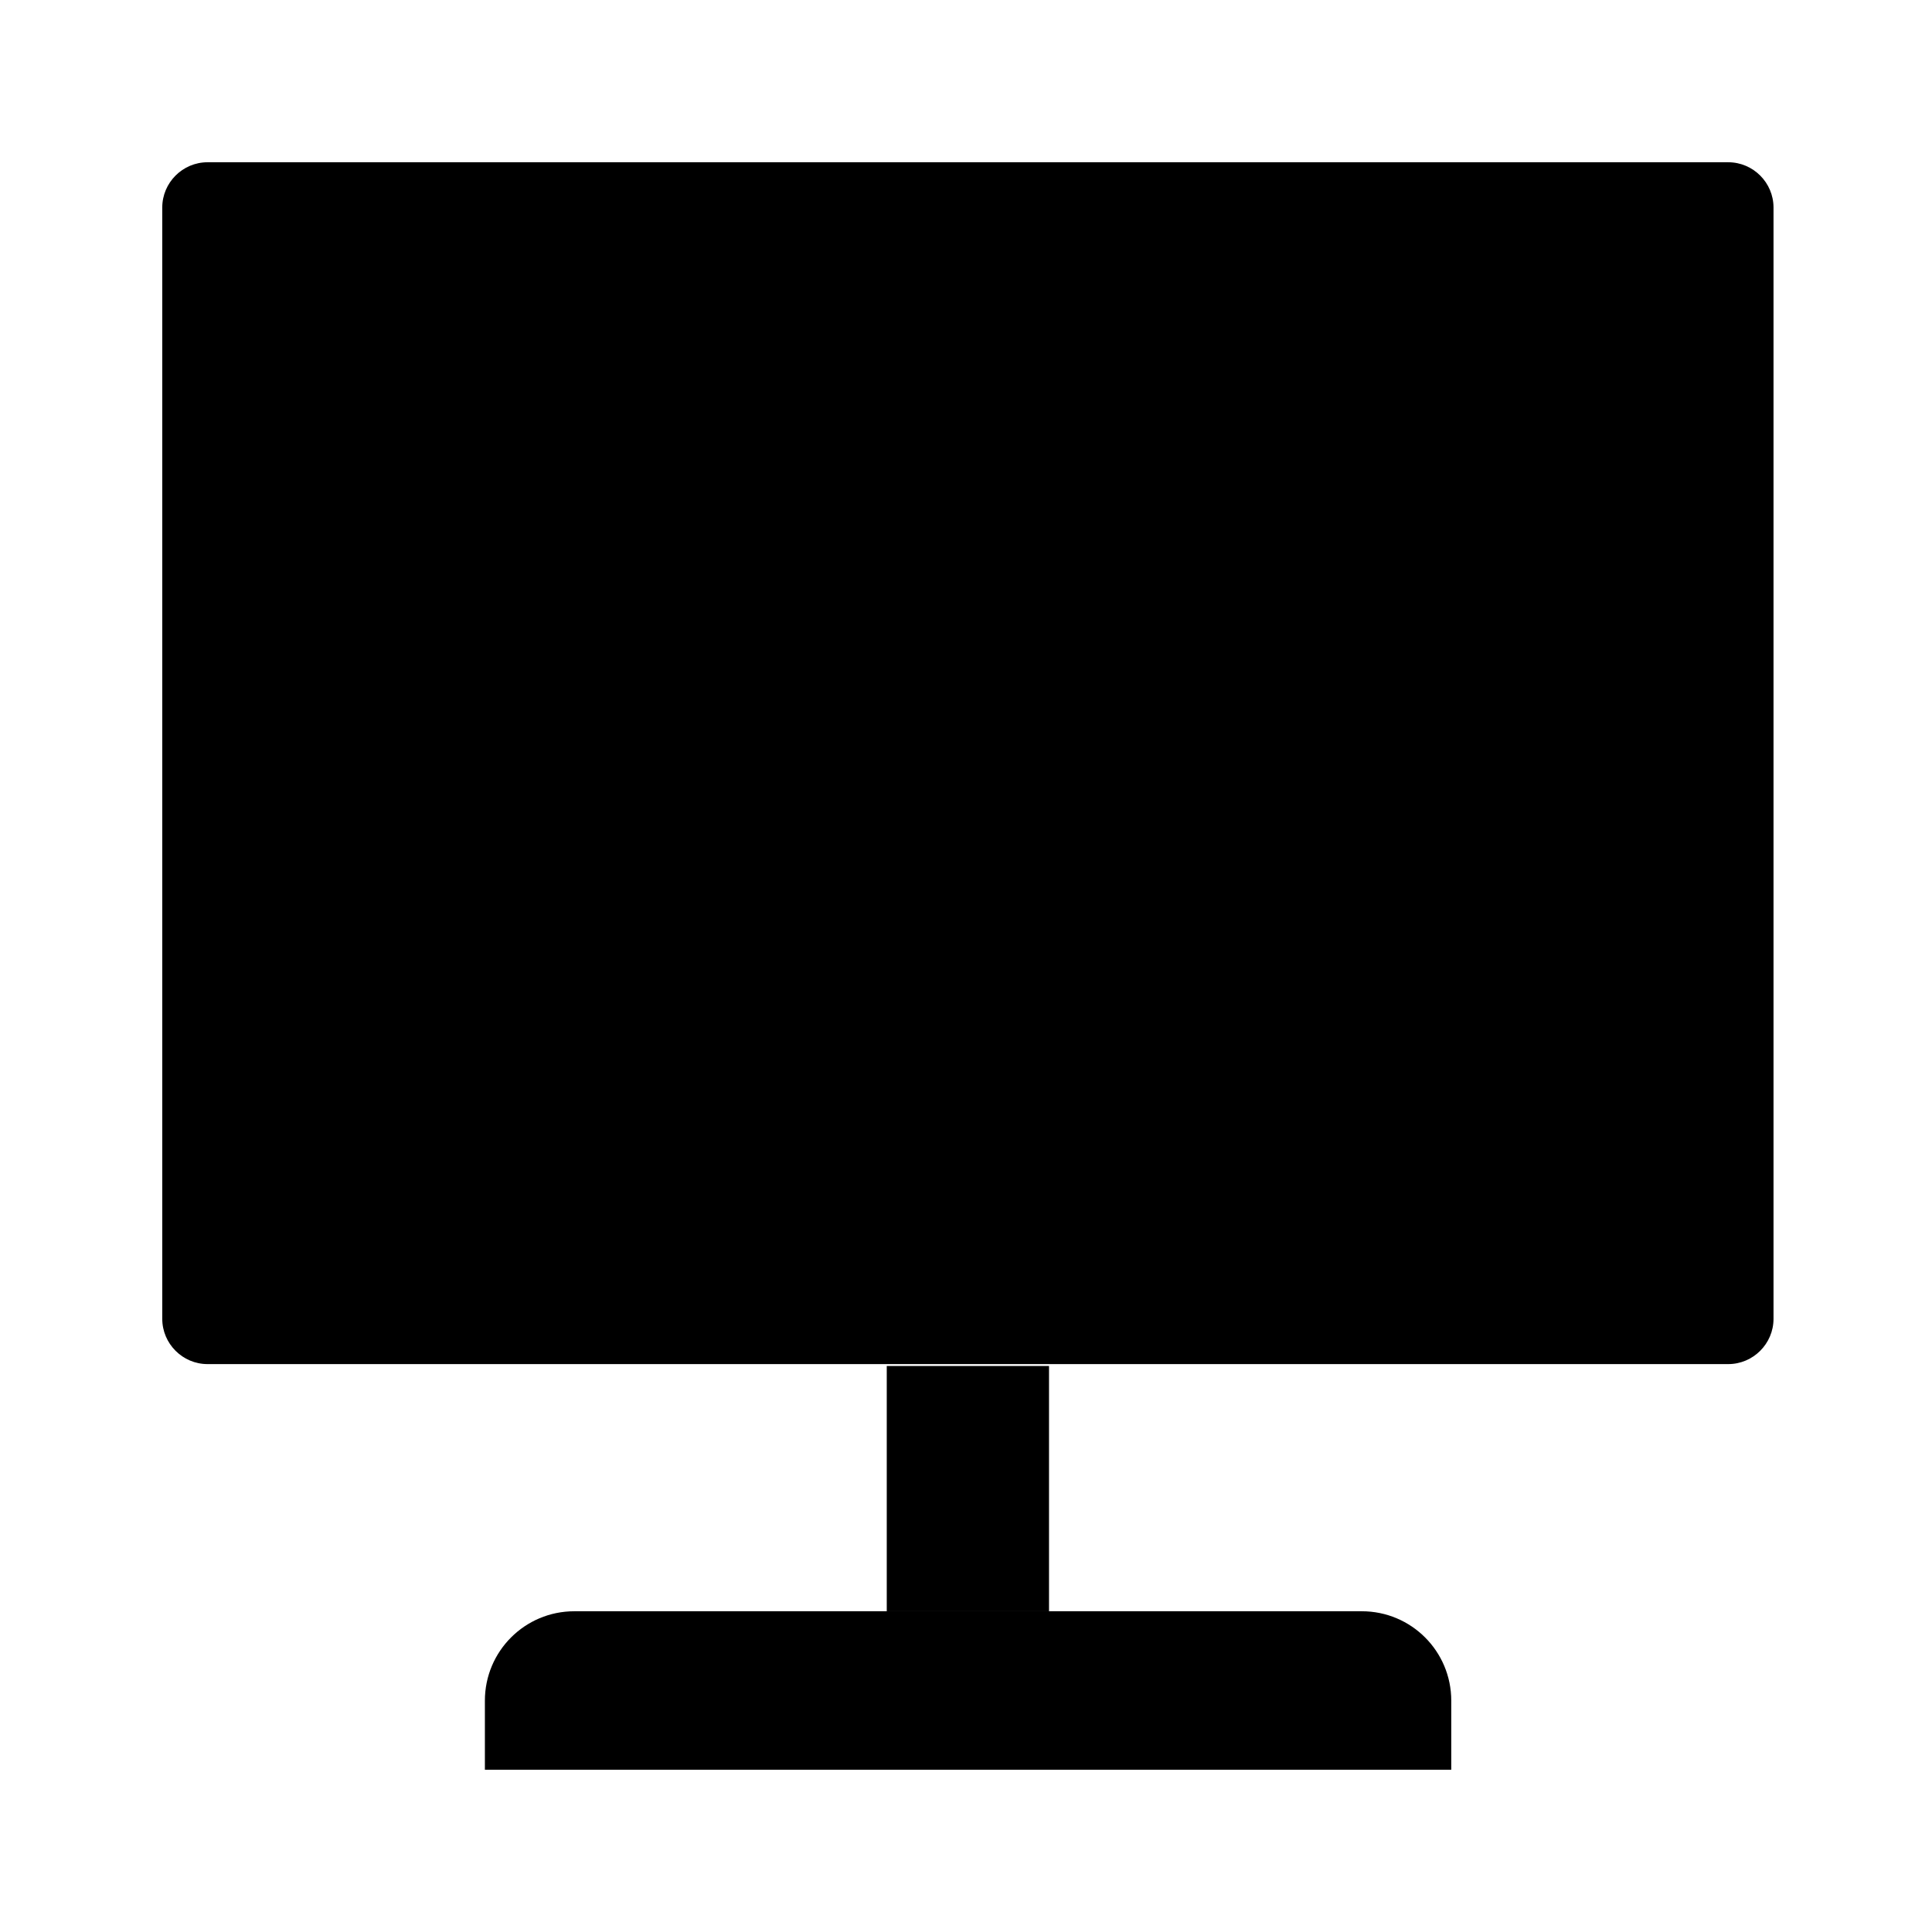 <?xml version="1.0" ?><svg style="enable-background:new 0 0 512 512;" version="1.1" viewBox="0 0 512 512" xml:space="preserve" xmlns="http://www.w3.org/2000/svg" xmlns:xlink="http://www.w3.org/1999/xlink"><style type="text/css">
	.st0{stroke-width:20;stroke-linecap:square;stroke-miterlimit:10;}
</style><g id="Layer_1"/><g id="Layer_2"><path class="st0" d="M458,361.5H55c-6.6,0-12-5.4-12-12V55c0-6.6,5.4-12,12-12h403c6.6,0,12,5.4,12,12v294.5   C470,356.1,464.6,361.5,458,361.5z"/><rect class="st0" height="65" width="43" x="235" y="362"/><path class="st0" d="M384.5,469h-256v-18.3c0-13.1,10.6-23.7,23.7-23.7h208.7c13.1,0,23.7,10.6,23.7,23.7V469z"/><line class="st0" x1="43" x2="470" y1="311" y2="311"/><circle class="st0" cx="256.5" cy="336.5" r="1.5"/></g></svg>